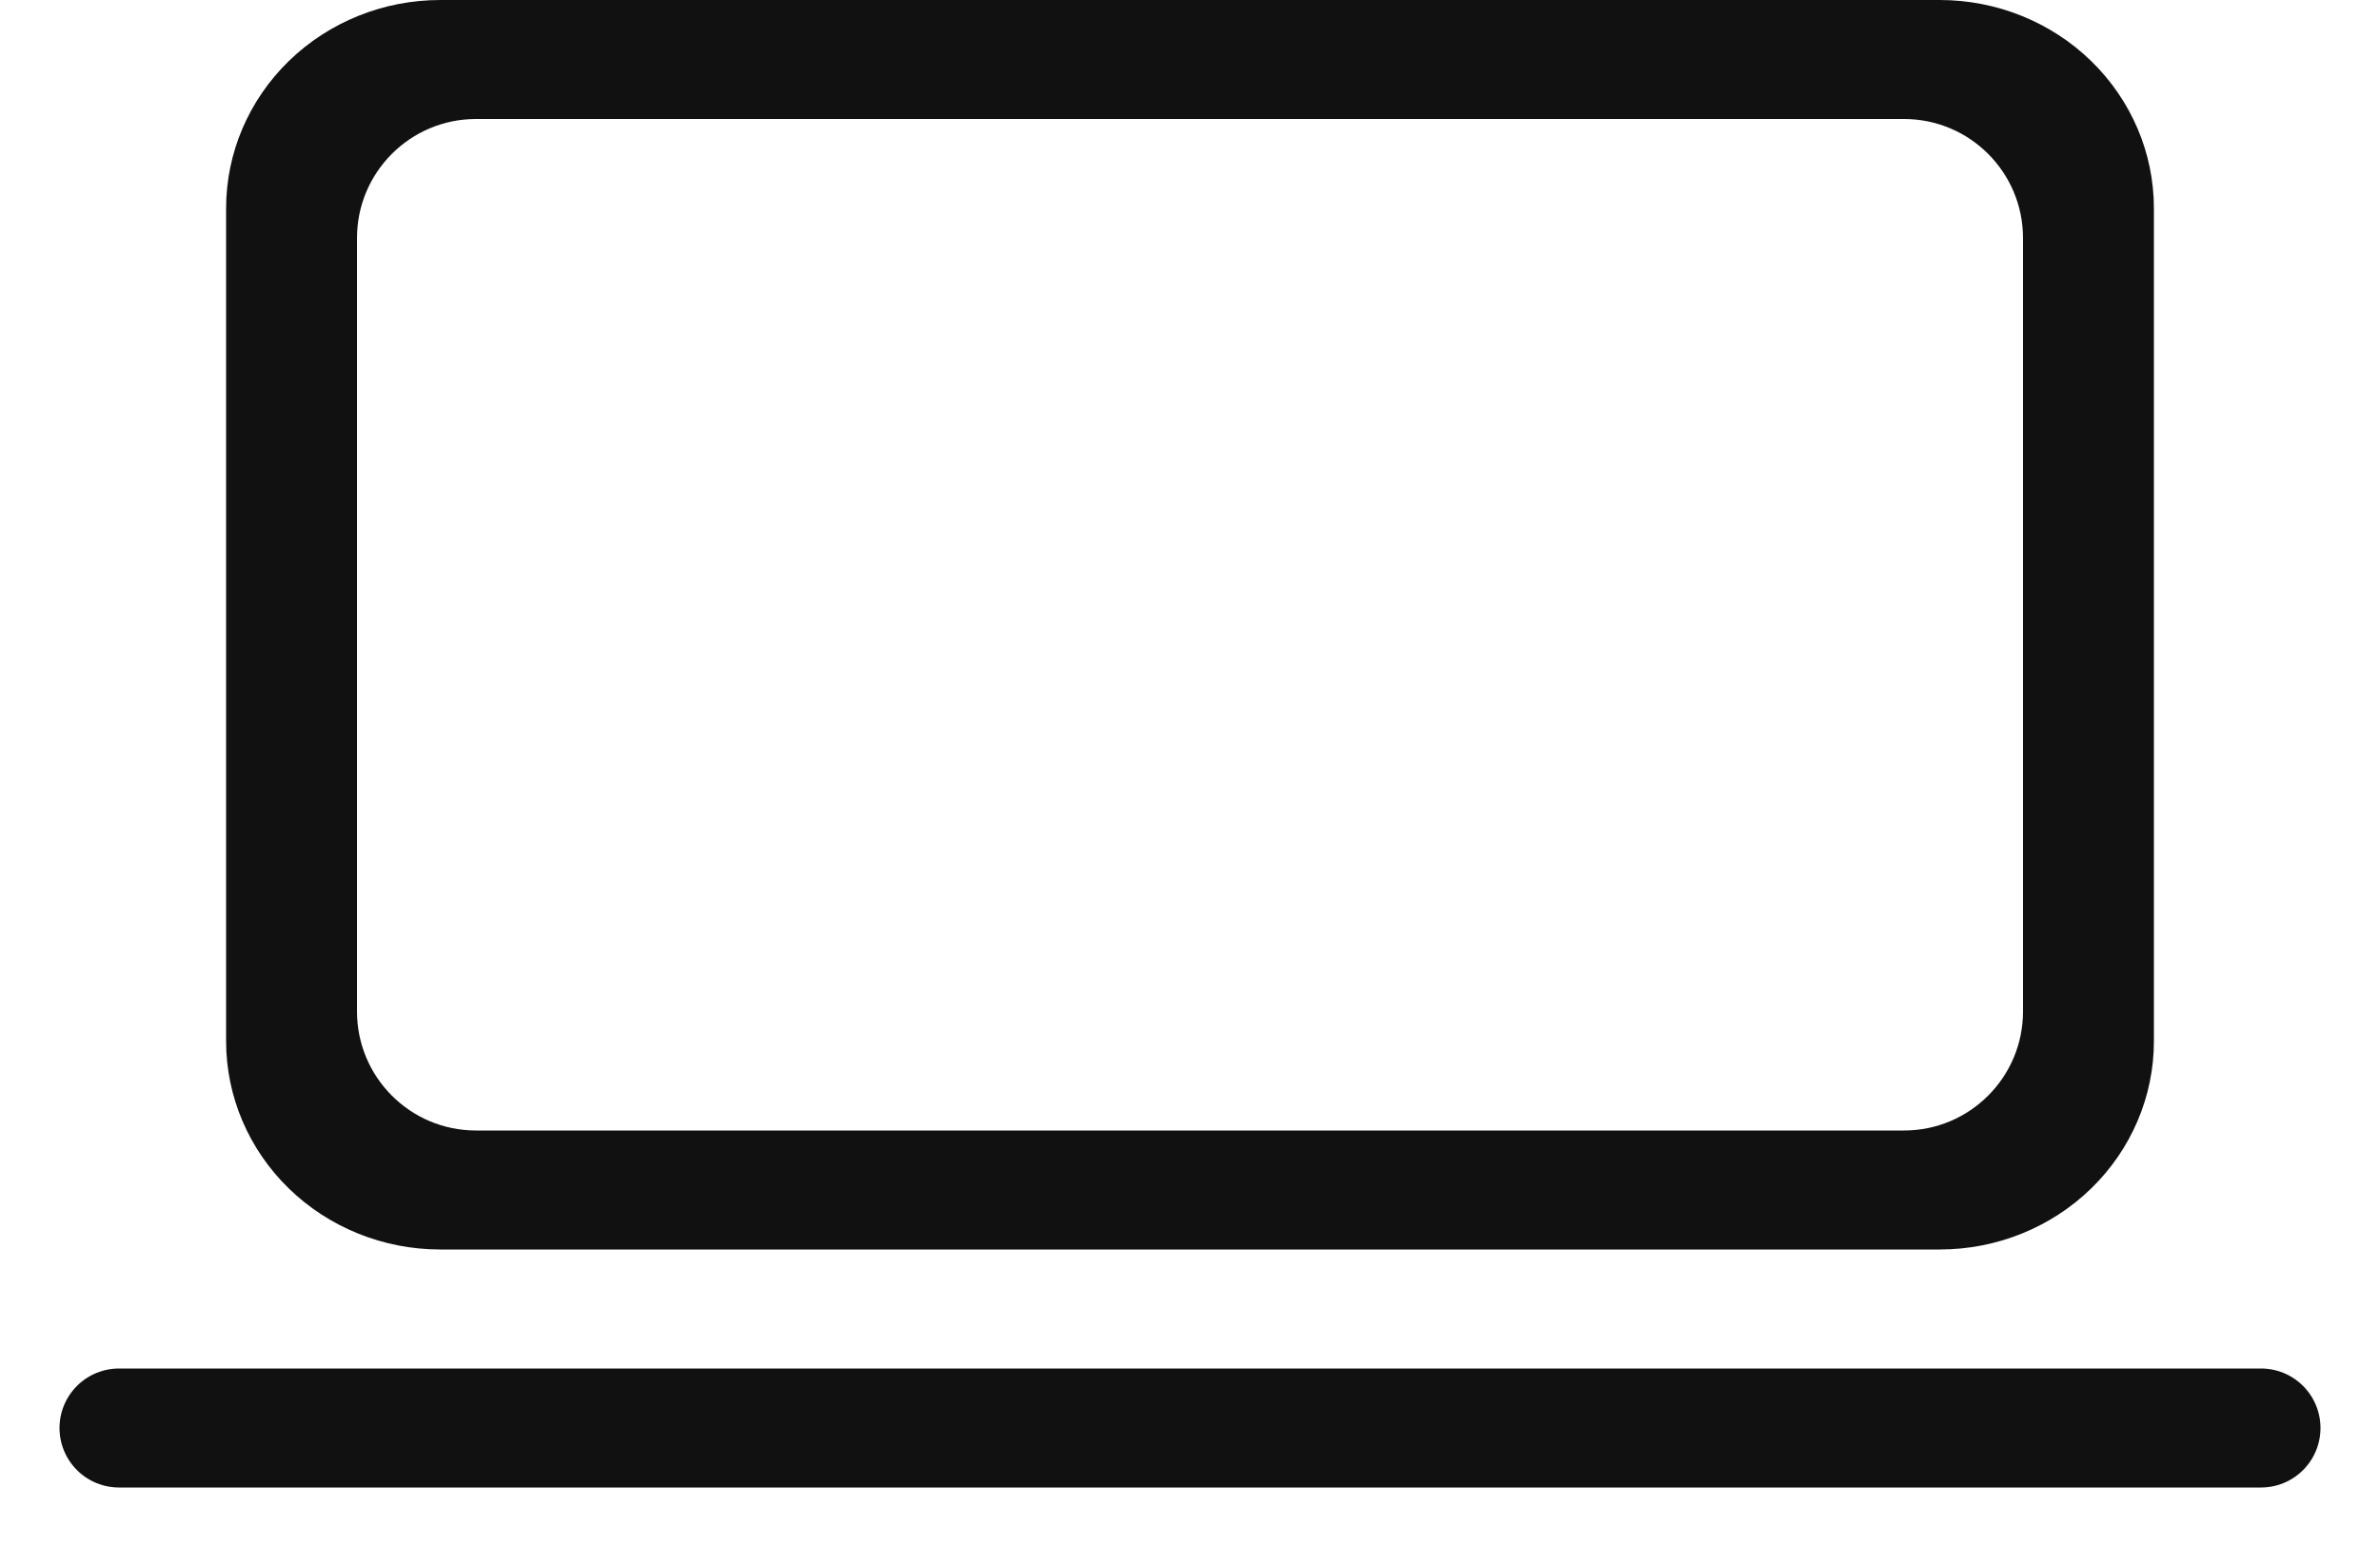 <svg width="20" height="13" viewBox="0 0 20 13" fill="none" xmlns="http://www.w3.org/2000/svg">
<path d="M4 1C3.448 1 3 1.448 3 2V8.5C3 9.052 3.448 9.5 4 9.5H16C16.552 9.5 17 9.052 17 8.5V2C17 1.448 16.552 1 16 1H4ZM3.7 0H10H16.3C16.777 0 17.235 0.184 17.573 0.513C17.91 0.841 18.1 1.286 18.1 1.75V8.75C18.1 9.214 17.91 9.659 17.573 9.987C17.235 10.316 16.777 10.5 16.3 10.5H3.7C3.223 10.5 2.765 10.316 2.427 9.987C2.09 9.659 1.9 9.214 1.9 8.75V1.75C1.9 1.286 2.09 0.841 2.427 0.513C2.765 0.184 3.223 0 3.7 0Z" fill="#111111"/>
<path d="M1 12H19" stroke="#111111" stroke-linecap="round"/>
</svg>

